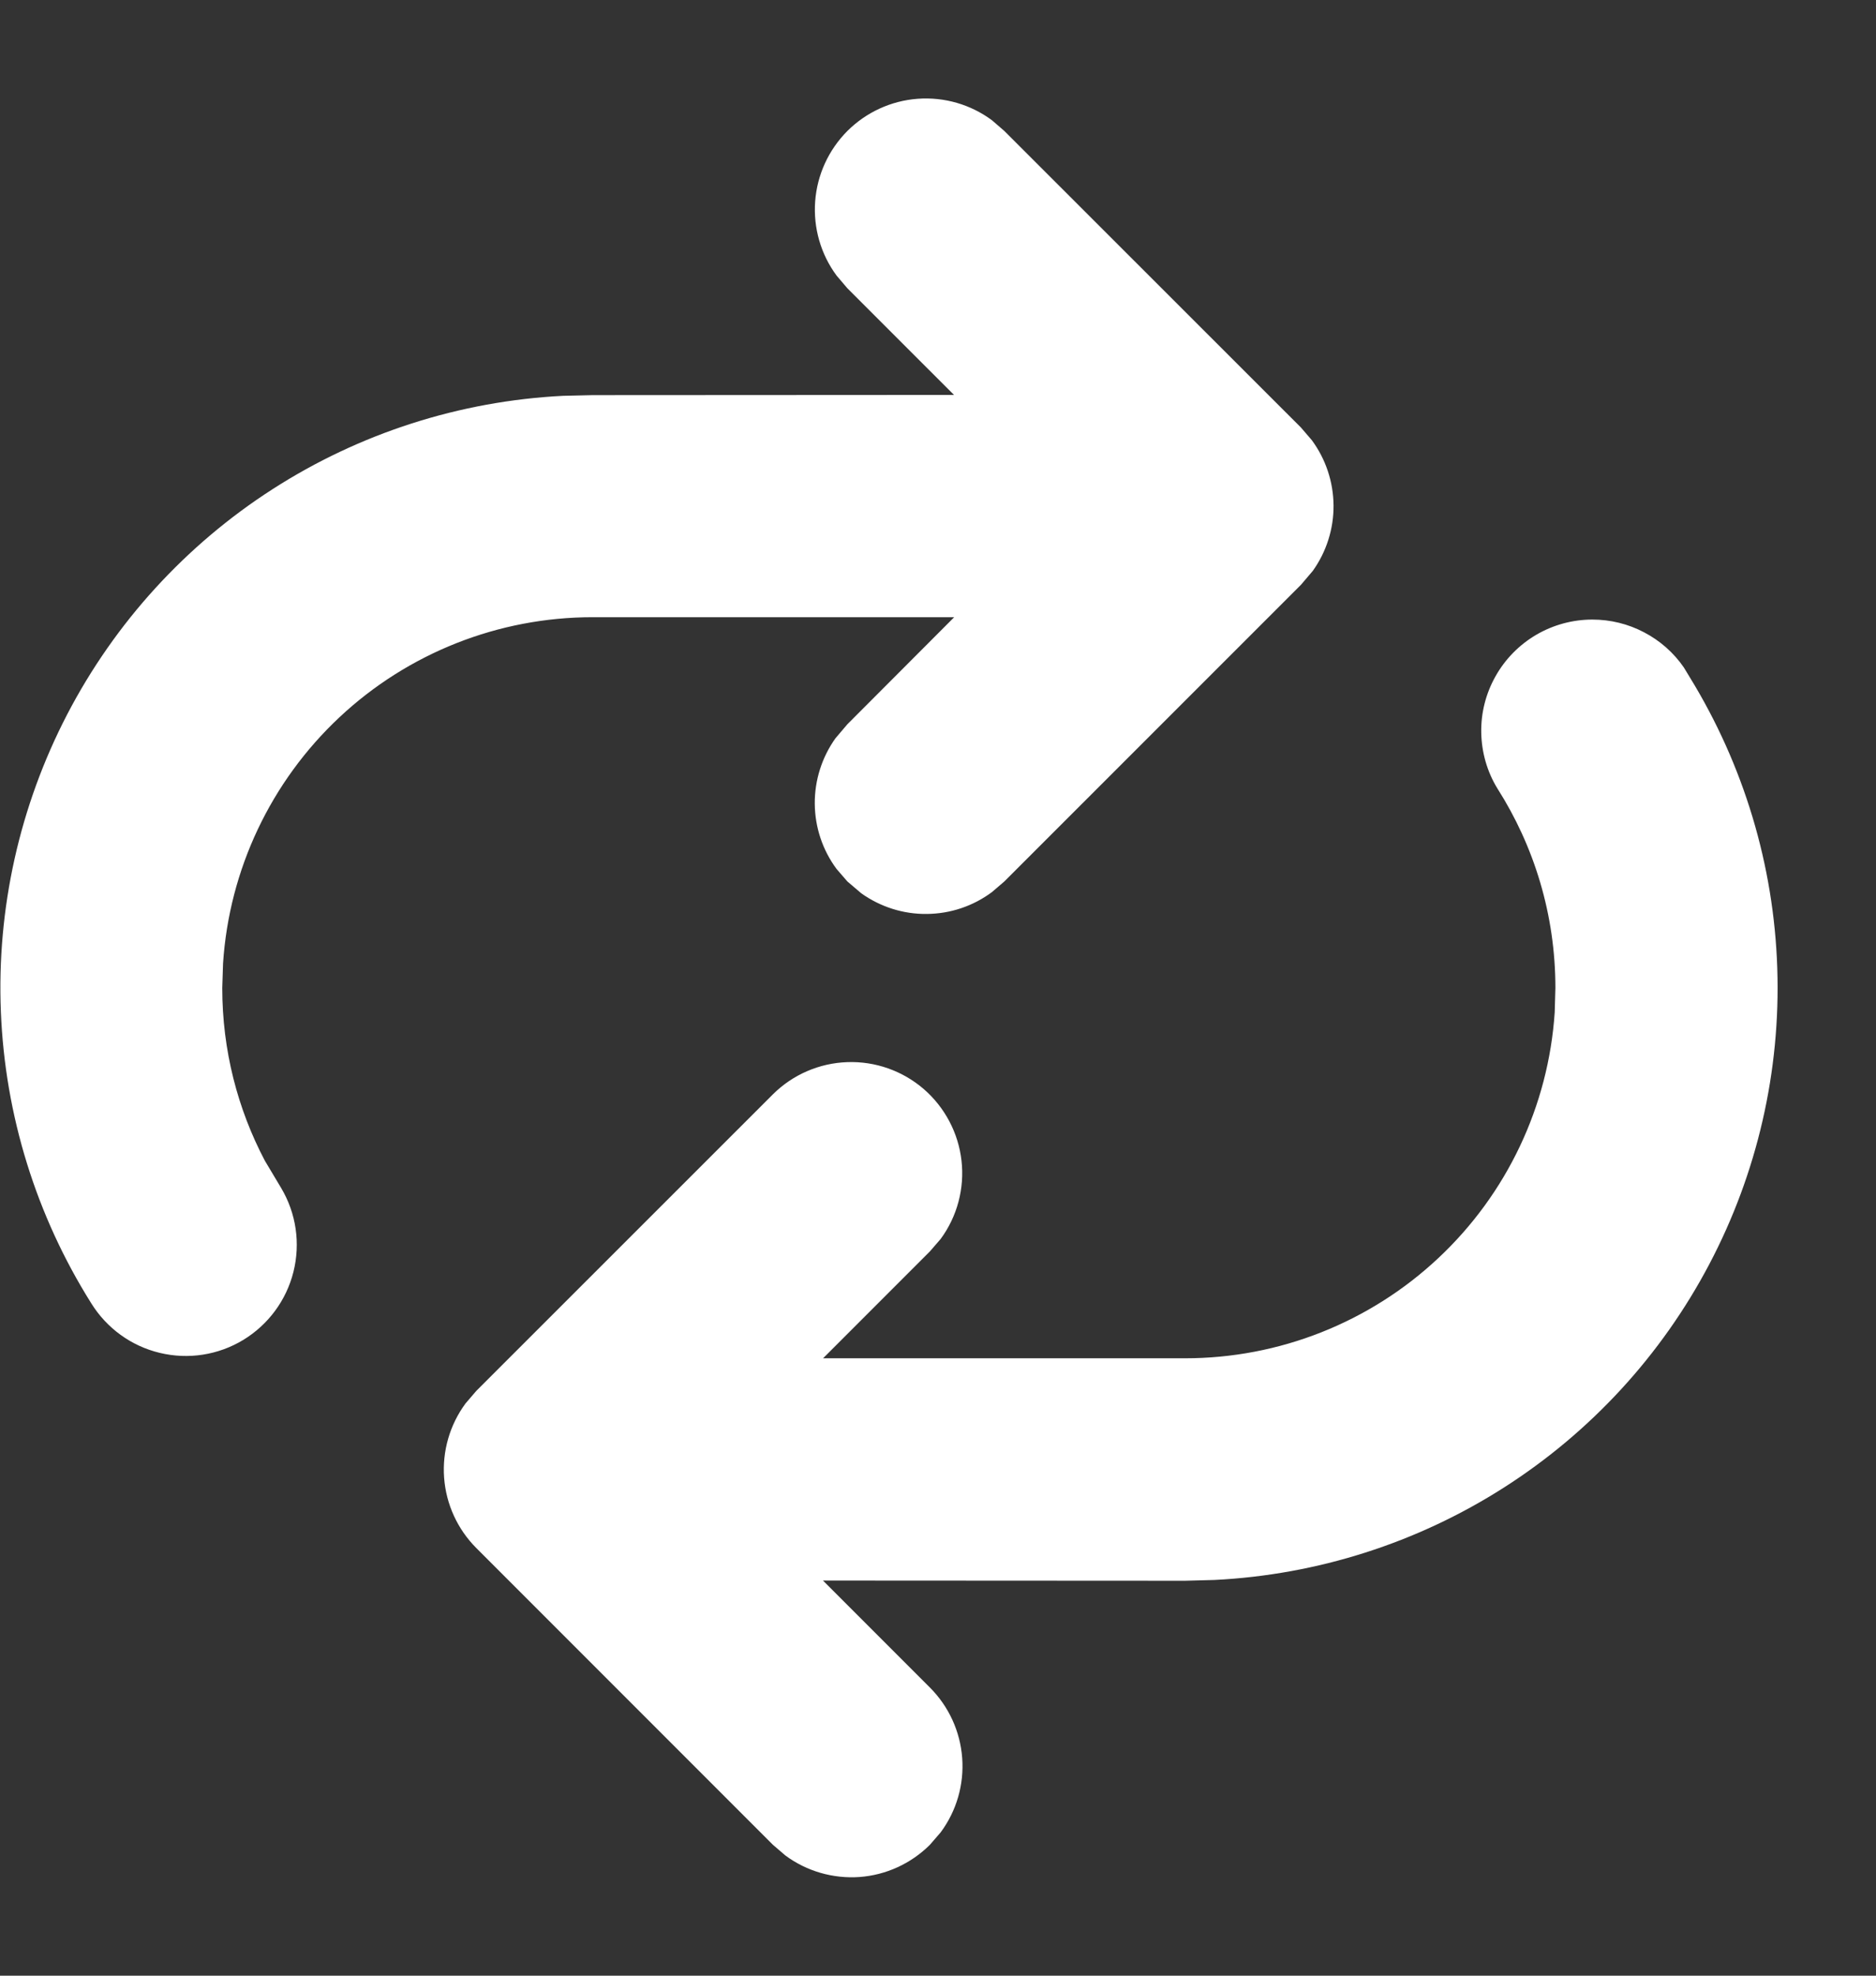 <svg width="19" height="20" viewBox="0 0 19 20" fill="none" xmlns="http://www.w3.org/2000/svg">
<rect x="0" y="0" width="19" height="20" fill="#333333" stroke="none"/>
<path d="M16.128 6.272C16.31 6.272 16.49 6.316 16.651 6.401C16.812 6.485 16.951 6.607 17.054 6.757L17.114 6.856C17.66 7.744 17.966 8.758 18 9.8C18.035 10.842 17.798 11.875 17.312 12.797C16.827 13.719 16.109 14.499 15.231 15.059C14.352 15.62 13.342 15.942 12.301 15.994L12.003 16.002L8.335 16L9.418 17.083C9.609 17.274 9.725 17.527 9.745 17.796C9.765 18.065 9.688 18.332 9.527 18.549L9.418 18.675C9.227 18.865 8.975 18.981 8.706 19.001C8.437 19.02 8.17 18.943 7.954 18.783L7.828 18.675L4.824 15.671C4.634 15.481 4.518 15.228 4.498 14.96C4.478 14.691 4.555 14.424 4.715 14.207L4.824 14.08L7.828 11.078C8.029 10.878 8.298 10.762 8.581 10.752C8.864 10.742 9.14 10.839 9.355 11.024C9.569 11.209 9.706 11.468 9.738 11.749C9.77 12.03 9.695 12.314 9.527 12.542L9.418 12.668L8.336 13.75H12.003C12.955 13.75 13.871 13.388 14.566 12.737C15.261 12.087 15.683 11.197 15.746 10.247L15.753 10.001C15.753 9.258 15.537 8.566 15.167 7.984C15.062 7.814 15.006 7.618 15.002 7.418C14.998 7.218 15.048 7.021 15.146 6.847C15.244 6.672 15.387 6.527 15.559 6.426C15.732 6.325 15.928 6.272 16.128 6.272ZM8.582 1.326C8.773 1.136 9.025 1.02 9.294 1C9.563 0.98 9.83 1.057 10.046 1.217L10.172 1.326L13.176 4.328L13.286 4.456C13.427 4.647 13.504 4.878 13.506 5.116C13.508 5.353 13.434 5.586 13.296 5.779L13.176 5.92L10.172 8.923L10.046 9.031C9.855 9.173 9.625 9.25 9.387 9.252C9.149 9.255 8.917 9.181 8.723 9.043L8.582 8.923L8.473 8.797C8.331 8.606 8.254 8.375 8.252 8.137C8.25 7.899 8.324 7.666 8.462 7.473L8.582 7.332L9.664 6.248H6.002C5.05 6.248 4.133 6.61 3.438 7.261C2.743 7.912 2.321 8.803 2.259 9.753L2.251 10.001C2.251 10.632 2.407 11.228 2.683 11.751L2.848 12.027C3 12.283 3.044 12.587 2.972 12.875C2.9 13.163 2.717 13.41 2.464 13.564C2.21 13.718 1.906 13.765 1.617 13.695C1.329 13.626 1.08 13.445 0.924 13.193C0.367 12.307 0.051 11.29 0.009 10.244C-0.034 9.199 0.198 8.16 0.681 7.231C1.164 6.303 1.882 5.516 2.762 4.951C3.643 4.385 4.656 4.06 5.702 4.007L6.002 4L9.662 3.998L8.582 2.918L8.473 2.79C8.313 2.574 8.236 2.307 8.256 2.038C8.276 1.769 8.392 1.517 8.582 1.326Z" fill="white"/>
</svg>
